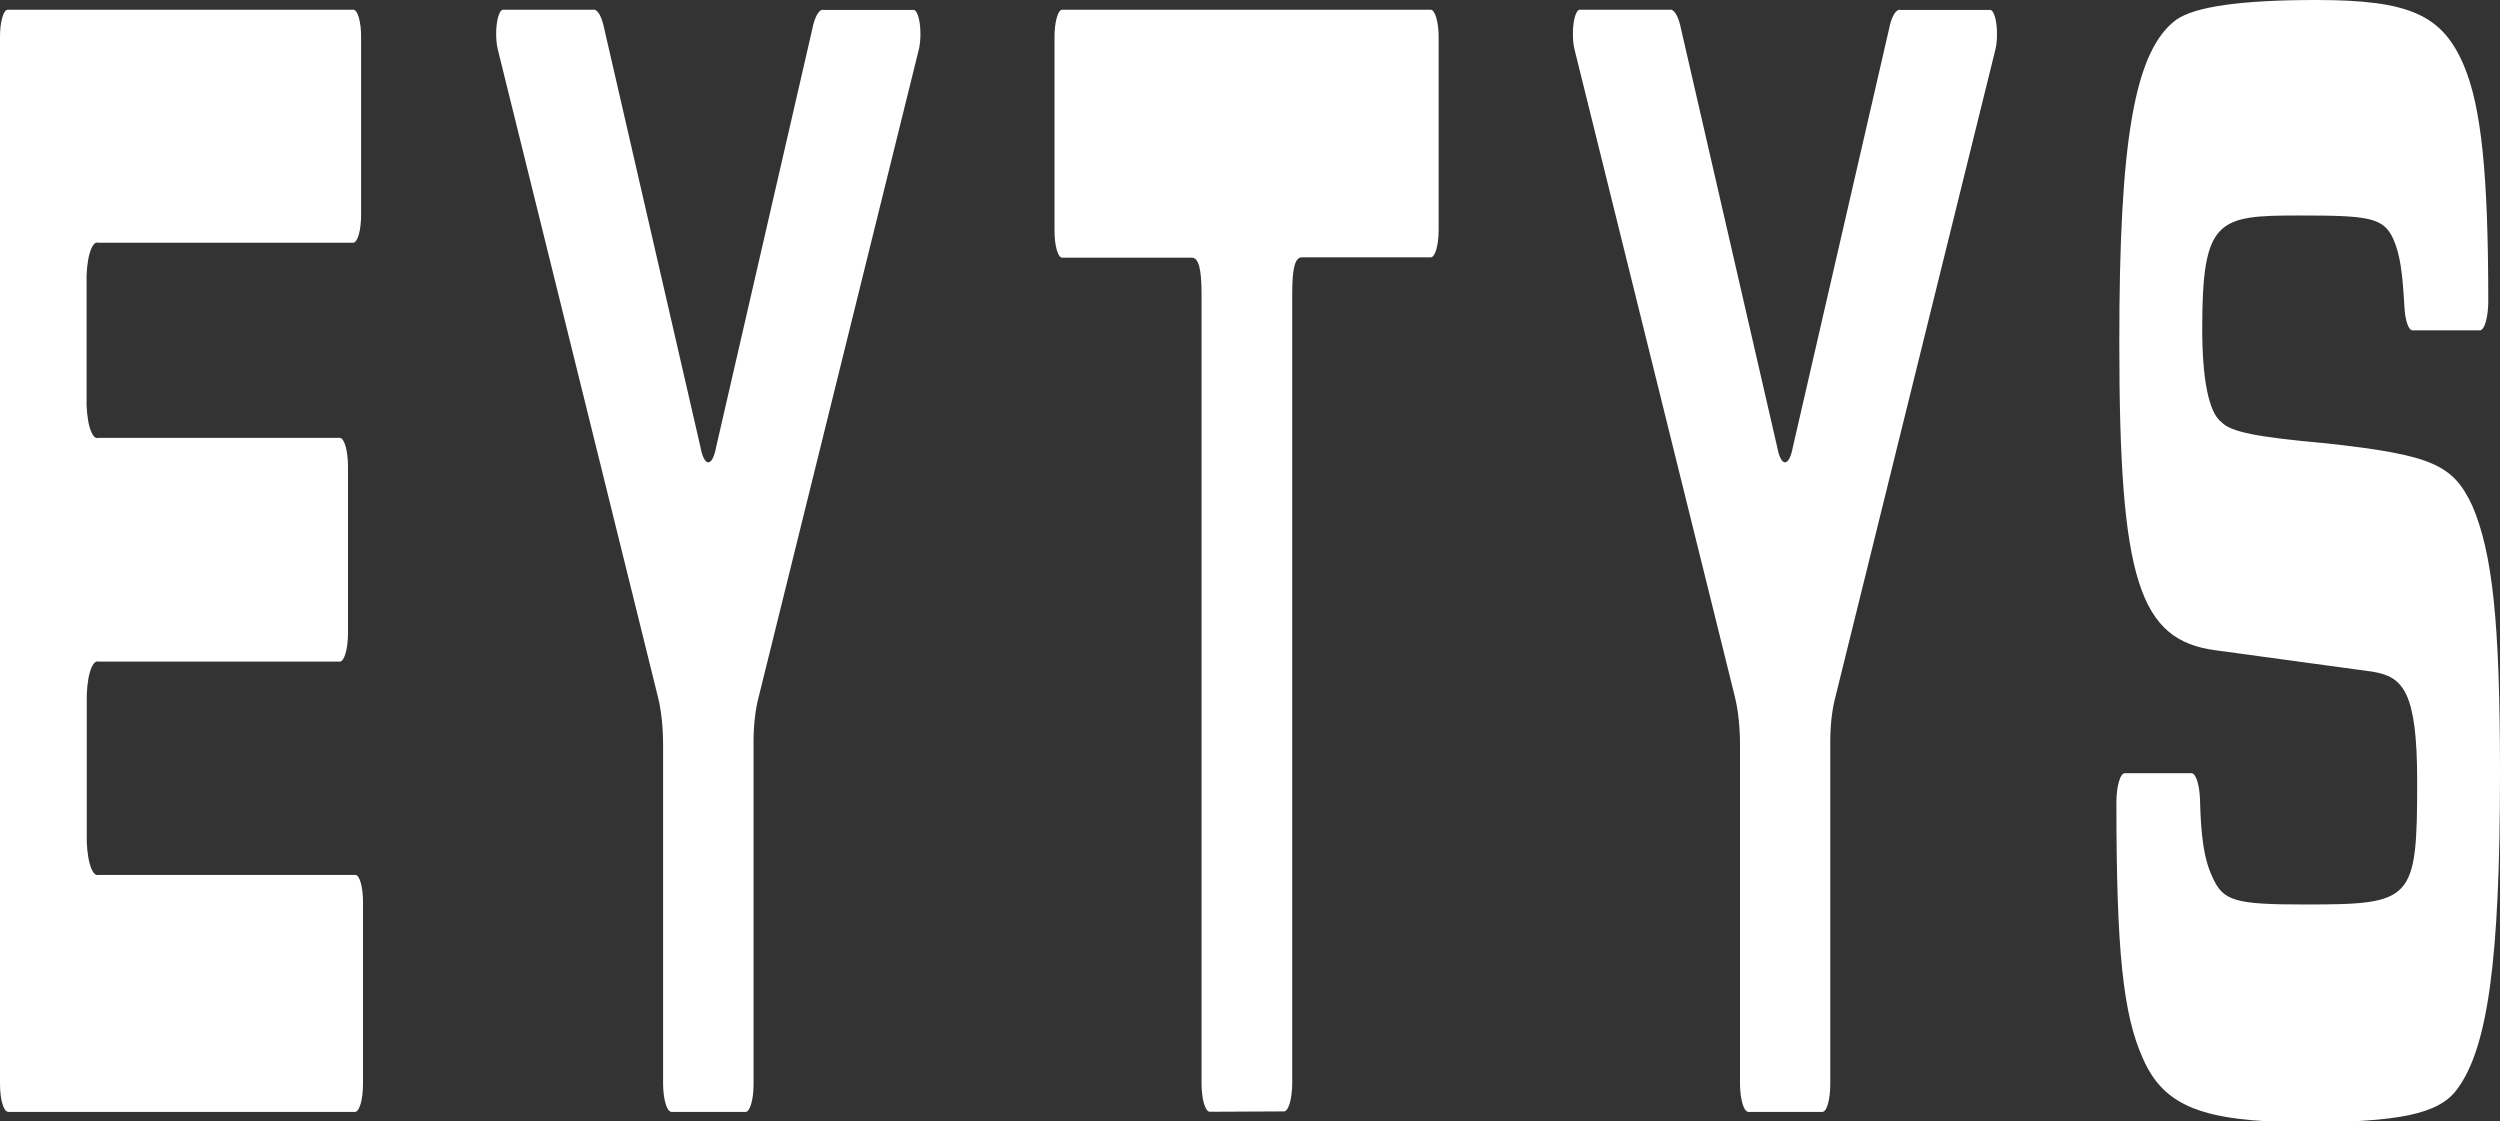<svg width="107" height="48" viewBox="0 0 107 48" fill="none" xmlns="http://www.w3.org/2000/svg">
<rect x="0" y="0" width="107" height="48" fill="#333333" stroke="none"/>
<path d="M0.342 47.583C0.251 47.583 0.164 47.457 0.1 47.233C0.036 47.009 -3.43361e-06 46.705 -3.43361e-06 46.389V1.612C-0.002 1.453 0.006 1.295 0.022 1.147C0.039 1 0.064 0.866 0.096 0.754C0.128 0.641 0.167 0.554 0.209 0.496C0.251 0.438 0.296 0.411 0.342 0.417H15.114C15.159 0.411 15.204 0.438 15.246 0.496C15.289 0.554 15.327 0.641 15.359 0.754C15.391 0.866 15.416 1 15.433 1.147C15.449 1.295 15.457 1.453 15.455 1.612V9.194C15.456 9.351 15.447 9.507 15.43 9.652C15.413 9.798 15.388 9.93 15.356 10.041C15.324 10.152 15.286 10.24 15.245 10.3C15.203 10.359 15.159 10.389 15.114 10.389H4.208C4.14 10.362 4.072 10.39 4.007 10.469C3.943 10.547 3.885 10.676 3.836 10.845C3.788 11.013 3.751 11.217 3.729 11.442C3.706 11.667 3.698 11.907 3.706 12.144V16.986C3.698 17.223 3.706 17.462 3.729 17.687C3.751 17.912 3.788 18.116 3.836 18.285C3.885 18.454 3.943 18.582 4.007 18.661C4.072 18.74 4.14 18.767 4.208 18.741H14.552C14.642 18.75 14.727 18.879 14.791 19.101C14.854 19.323 14.891 19.621 14.894 19.935V27.13C14.891 27.443 14.854 27.74 14.79 27.961C14.727 28.182 14.642 28.309 14.552 28.317H4.216C4.149 28.292 4.08 28.32 4.016 28.399C3.952 28.479 3.894 28.607 3.845 28.776C3.797 28.944 3.761 29.148 3.738 29.372C3.715 29.596 3.707 29.835 3.714 30.072V35.691C3.707 35.927 3.715 36.166 3.738 36.391C3.761 36.615 3.797 36.819 3.845 36.987C3.894 37.155 3.952 37.284 4.016 37.363C4.08 37.443 4.149 37.471 4.216 37.446H15.194C15.239 37.439 15.284 37.465 15.327 37.522C15.369 37.579 15.407 37.666 15.439 37.778C15.471 37.889 15.496 38.023 15.513 38.17C15.53 38.317 15.537 38.475 15.536 38.633V46.396C15.536 46.553 15.527 46.709 15.51 46.854C15.493 46.999 15.468 47.131 15.436 47.242C15.404 47.353 15.367 47.441 15.325 47.501C15.284 47.561 15.239 47.591 15.194 47.59H0.342V47.583ZM28.721 47.583C28.631 47.574 28.546 47.445 28.483 47.223C28.419 47.001 28.382 46.702 28.38 46.389V31.928C28.384 31.153 28.305 30.401 28.157 29.82L21.316 2.158C21.275 2.006 21.248 1.814 21.239 1.608C21.23 1.402 21.239 1.191 21.265 1.002C21.291 0.814 21.332 0.658 21.384 0.553C21.435 0.449 21.495 0.402 21.554 0.417H25.367C25.465 0.392 25.562 0.457 25.65 0.604C25.738 0.752 25.814 0.978 25.869 1.259L29.985 19.158C30.02 19.351 30.069 19.51 30.127 19.62C30.185 19.73 30.249 19.788 30.315 19.788C30.381 19.788 30.445 19.73 30.503 19.62C30.561 19.51 30.61 19.351 30.645 19.158L34.761 1.266C34.816 0.984 34.891 0.758 34.979 0.611C35.068 0.463 35.165 0.399 35.263 0.424H39.076C39.135 0.409 39.194 0.456 39.246 0.559C39.297 0.663 39.339 0.818 39.365 1.005C39.391 1.192 39.4 1.402 39.391 1.608C39.383 1.813 39.356 2.005 39.316 2.158L32.472 29.827C32.396 30.107 32.337 30.438 32.3 30.801C32.262 31.164 32.245 31.55 32.252 31.935V46.396C32.252 46.553 32.244 46.709 32.227 46.854C32.21 46.999 32.185 47.131 32.153 47.242C32.121 47.353 32.083 47.441 32.042 47.501C32 47.561 31.956 47.591 31.911 47.59H28.721V47.583ZM51.767 47.583C51.678 47.575 51.592 47.447 51.528 47.225C51.465 47.002 51.428 46.703 51.426 46.389V12.575C51.426 11.525 51.304 11.029 51.014 11.029H45.475C45.43 11.036 45.384 11.01 45.342 10.953C45.3 10.895 45.261 10.807 45.229 10.695C45.197 10.582 45.172 10.448 45.155 10.3C45.139 10.152 45.131 9.993 45.133 9.835V1.612C45.132 1.453 45.139 1.295 45.156 1.147C45.172 1 45.197 0.866 45.23 0.754C45.262 0.641 45.3 0.554 45.342 0.496C45.385 0.438 45.43 0.411 45.475 0.417H61.233C61.278 0.416 61.322 0.447 61.364 0.506C61.405 0.566 61.443 0.654 61.475 0.765C61.507 0.876 61.532 1.008 61.549 1.153C61.566 1.299 61.575 1.454 61.574 1.612V9.82C61.575 9.978 61.566 10.134 61.55 10.279C61.532 10.425 61.507 10.558 61.476 10.669C61.444 10.78 61.406 10.868 61.364 10.927C61.322 10.987 61.278 11.016 61.233 11.014H55.718C55.418 11.014 55.307 11.511 55.307 12.561V46.374C55.304 46.688 55.267 46.986 55.204 47.209C55.14 47.431 55.055 47.559 54.965 47.568L51.767 47.583ZM74.814 47.583C74.724 47.574 74.638 47.445 74.575 47.223C74.511 47.001 74.475 46.702 74.472 46.389V31.928C74.476 31.154 74.397 30.403 74.252 29.82L67.4 2.158C67.359 2.006 67.332 1.814 67.323 1.608C67.314 1.402 67.323 1.191 67.349 1.002C67.375 0.814 67.416 0.658 67.468 0.553C67.519 0.449 67.579 0.402 67.638 0.417H71.451C71.549 0.392 71.646 0.457 71.734 0.604C71.823 0.752 71.898 0.978 71.953 1.259L76.069 19.158C76.104 19.351 76.153 19.51 76.211 19.62C76.269 19.73 76.333 19.788 76.399 19.788C76.465 19.788 76.529 19.73 76.587 19.62C76.645 19.51 76.694 19.351 76.729 19.158L80.845 1.266C80.9 0.984 80.975 0.758 81.064 0.611C81.152 0.463 81.249 0.399 81.347 0.424H85.16C85.218 0.413 85.277 0.464 85.327 0.569C85.378 0.674 85.418 0.83 85.444 1.016C85.469 1.202 85.477 1.41 85.469 1.613C85.46 1.817 85.434 2.006 85.394 2.158L78.556 29.827C78.48 30.107 78.421 30.438 78.383 30.801C78.346 31.164 78.33 31.55 78.336 31.935V46.396C78.337 46.555 78.328 46.713 78.31 46.861C78.293 47.008 78.267 47.141 78.234 47.253C78.201 47.364 78.163 47.452 78.12 47.51C78.078 47.567 78.032 47.595 77.987 47.59H74.797L74.814 47.583ZM91.726 45.324C90.864 43.432 90.582 40.691 90.582 34.374C90.581 34.205 90.59 34.036 90.608 33.879C90.626 33.722 90.653 33.579 90.688 33.459C90.722 33.34 90.763 33.246 90.808 33.183C90.853 33.12 90.901 33.09 90.95 33.093H93.8C93.889 33.096 93.974 33.212 94.04 33.418C94.106 33.625 94.149 33.908 94.16 34.216C94.199 35.763 94.32 36.741 94.683 37.518C95.144 38.568 95.627 38.712 98.658 38.712C103.274 38.712 103.455 38.568 103.455 33.446C103.455 29.59 102.852 28.964 101.547 28.748L94.843 27.834C91.551 27.41 90.707 24.82 90.707 14.712C90.699 5.971 91.362 2.158 93.148 0.842C93.954 0.281 95.919 0 99.131 0C103.125 0 104.533 0.633 105.455 2.806C106.197 4.561 106.498 7.446 106.498 12.878C106.498 13.043 106.489 13.207 106.471 13.361C106.453 13.514 106.427 13.653 106.393 13.77C106.36 13.887 106.32 13.98 106.276 14.043C106.232 14.106 106.185 14.138 106.138 14.137H103.267C103.181 14.149 103.096 14.048 103.029 13.854C102.963 13.66 102.919 13.386 102.907 13.086C102.827 11.755 102.747 10.928 102.424 10.209C102.002 9.295 101.341 9.223 98.391 9.223C94.917 9.223 94.255 9.367 94.255 14.065C94.255 16.223 94.534 17.662 95.078 18.065C95.479 18.489 96.563 18.705 99.594 18.978C104.111 19.475 104.994 19.892 105.815 21.648C106.677 23.655 107 26.619 107 33.093C107 41.093 106.477 44.885 105.148 46.64C104.366 47.691 102.64 48.036 98.522 48.036C94.296 48 92.629 47.367 91.726 45.324Z" fill="white"/>
</svg>
